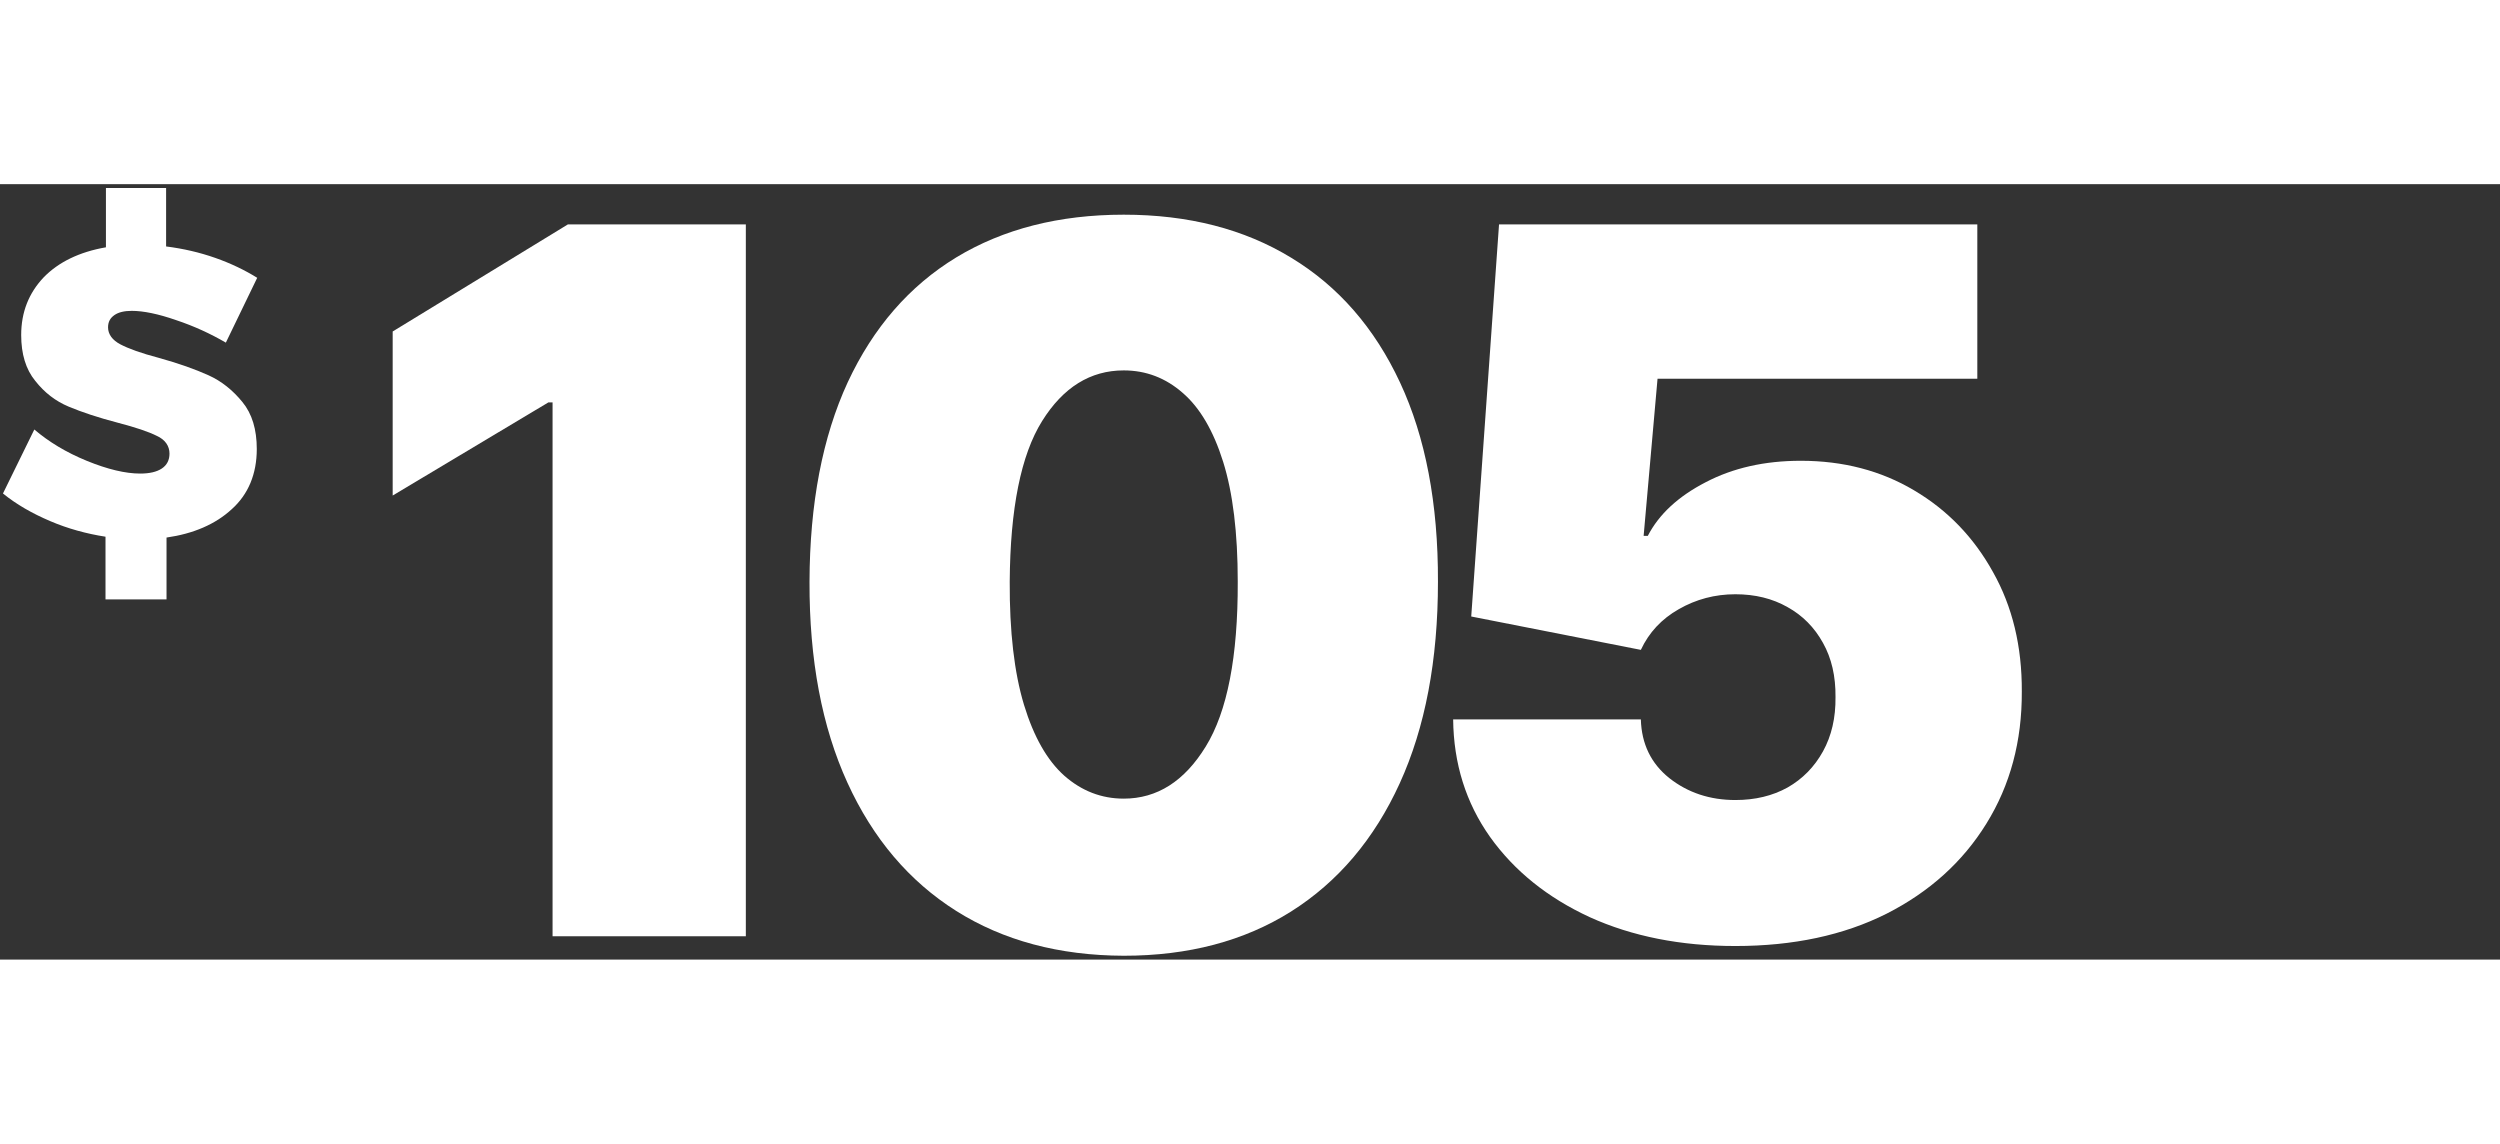 <svg width="400" viewBox="0 0 590 183" fill="none" xmlns="http://www.w3.org/2000/svg">
<rect x="0" y="0" width="590" height="183" fill="#333333" stroke="none"/>
<path d="M28.4 37.8C30.3 38.8 33.3 39.9 37.5 41C42.2 42.3 46.1 43.7 49.2 45.1C52.3 46.5 54.9 48.6 57.2 51.4C59.5 54.2 60.6 57.9 60.6 62.5C60.6 68.4 58.6 73.2 54.7 76.7C50.8 80.3 45.6 82.5 39.3 83.4V98H24.9V83.2C20.4 82.5 16 81.3 11.8 79.5C7.6 77.7 3.9 75.6 0.7 73L8.1 57.9C11.5 60.8 15.6 63.3 20.5 65.3C25.4 67.3 29.6 68.3 33.1 68.3C35.3 68.3 37 67.9 38.2 67.1C39.4 66.3 40 65.1 40 63.6C40 61.8 39 60.3 37 59.4C35 58.4 32 57.4 27.8 56.3C23.2 55.1 19.3 53.8 16.2 52.5C13.1 51.2 10.5 49.2 8.3 46.4C6.1 43.7 5 40.1 5 35.6C5 30.2 6.8 25.7 10.3 22C13.8 18.4 18.7 16 25 14.9V0.9H39.2V14.7C43.2 15.2 47.1 16.1 50.8 17.4C54.5 18.7 57.8 20.3 60.7 22.1L53.3 37.4C49.7 35.3 45.8 33.5 41.6 32.1C37.3 30.6 33.8 29.9 31.1 29.9C29.4 29.9 28 30.2 27 30.9C26 31.6 25.5 32.5 25.5 33.8C25.5 35.4 26.5 36.8 28.4 37.8Z" fill="white"/>
<path d="M176.016 9.5V177.5H130.406V51.5H129.422L92.672 73.484V34.766L134.016 9.5H176.016Z" fill="white"/>
<path d="M265.202 182.094C249.944 182.039 236.764 178.512 225.663 171.512C214.561 164.512 206.002 154.422 199.987 141.242C193.971 128.062 190.991 112.258 191.045 93.828C191.1 75.344 194.108 59.648 200.069 46.742C206.084 33.836 214.616 24.02 225.663 17.293C236.764 10.566 249.944 7.203 265.202 7.203C280.459 7.203 293.639 10.594 304.741 17.375C315.842 24.102 324.401 33.918 330.416 46.824C336.432 59.73 339.413 75.398 339.358 93.828C339.358 112.367 336.35 128.227 330.334 141.406C324.319 154.586 315.76 164.676 304.659 171.676C293.612 178.621 280.459 182.094 265.202 182.094ZM265.202 145.016C273.077 145.016 279.53 140.914 284.561 132.711C289.647 124.453 292.163 111.492 292.108 93.828C292.108 82.289 290.959 72.856 288.663 65.527C286.366 58.199 283.194 52.785 279.147 49.285C275.1 45.73 270.452 43.953 265.202 43.953C257.327 43.953 250.901 47.945 245.924 55.93C240.948 63.914 238.405 76.547 238.295 93.828C238.241 105.586 239.362 115.266 241.659 122.867C243.956 130.414 247.127 135.992 251.174 139.602C255.276 143.211 259.952 145.016 265.202 145.016Z" fill="white"/>
<path d="M409.554 179.797C396.647 179.797 385.19 177.527 375.183 172.988C365.229 168.395 357.382 162.078 351.64 154.039C345.952 146 343.054 136.758 342.944 126.312H387.241C387.405 132.109 389.647 136.73 393.968 140.176C398.343 143.621 403.538 145.344 409.554 145.344C414.202 145.344 418.304 144.359 421.858 142.391C425.413 140.367 428.202 137.523 430.226 133.859C432.249 130.195 433.233 125.93 433.179 121.063C433.233 116.141 432.249 111.875 430.226 108.266C428.202 104.602 425.413 101.785 421.858 99.816C418.304 97.793 414.202 96.781 409.554 96.781C404.741 96.781 400.284 97.957 396.183 100.309C392.136 102.605 389.155 105.805 387.241 109.906L347.21 102.031L353.772 9.5H466.647V45.922H391.179L387.897 83H388.882C391.507 77.914 396.046 73.703 402.499 70.367C408.952 66.977 416.444 65.281 424.976 65.281C434.983 65.281 443.897 67.606 451.718 72.254C459.593 76.902 465.8 83.328 470.339 91.531C474.933 99.68 477.202 109.086 477.147 119.75C477.202 131.453 474.413 141.844 468.78 150.922C463.202 159.945 455.354 167.027 445.237 172.168C435.12 177.254 423.226 179.797 409.554 179.797Z" fill="white"/>
</svg>
